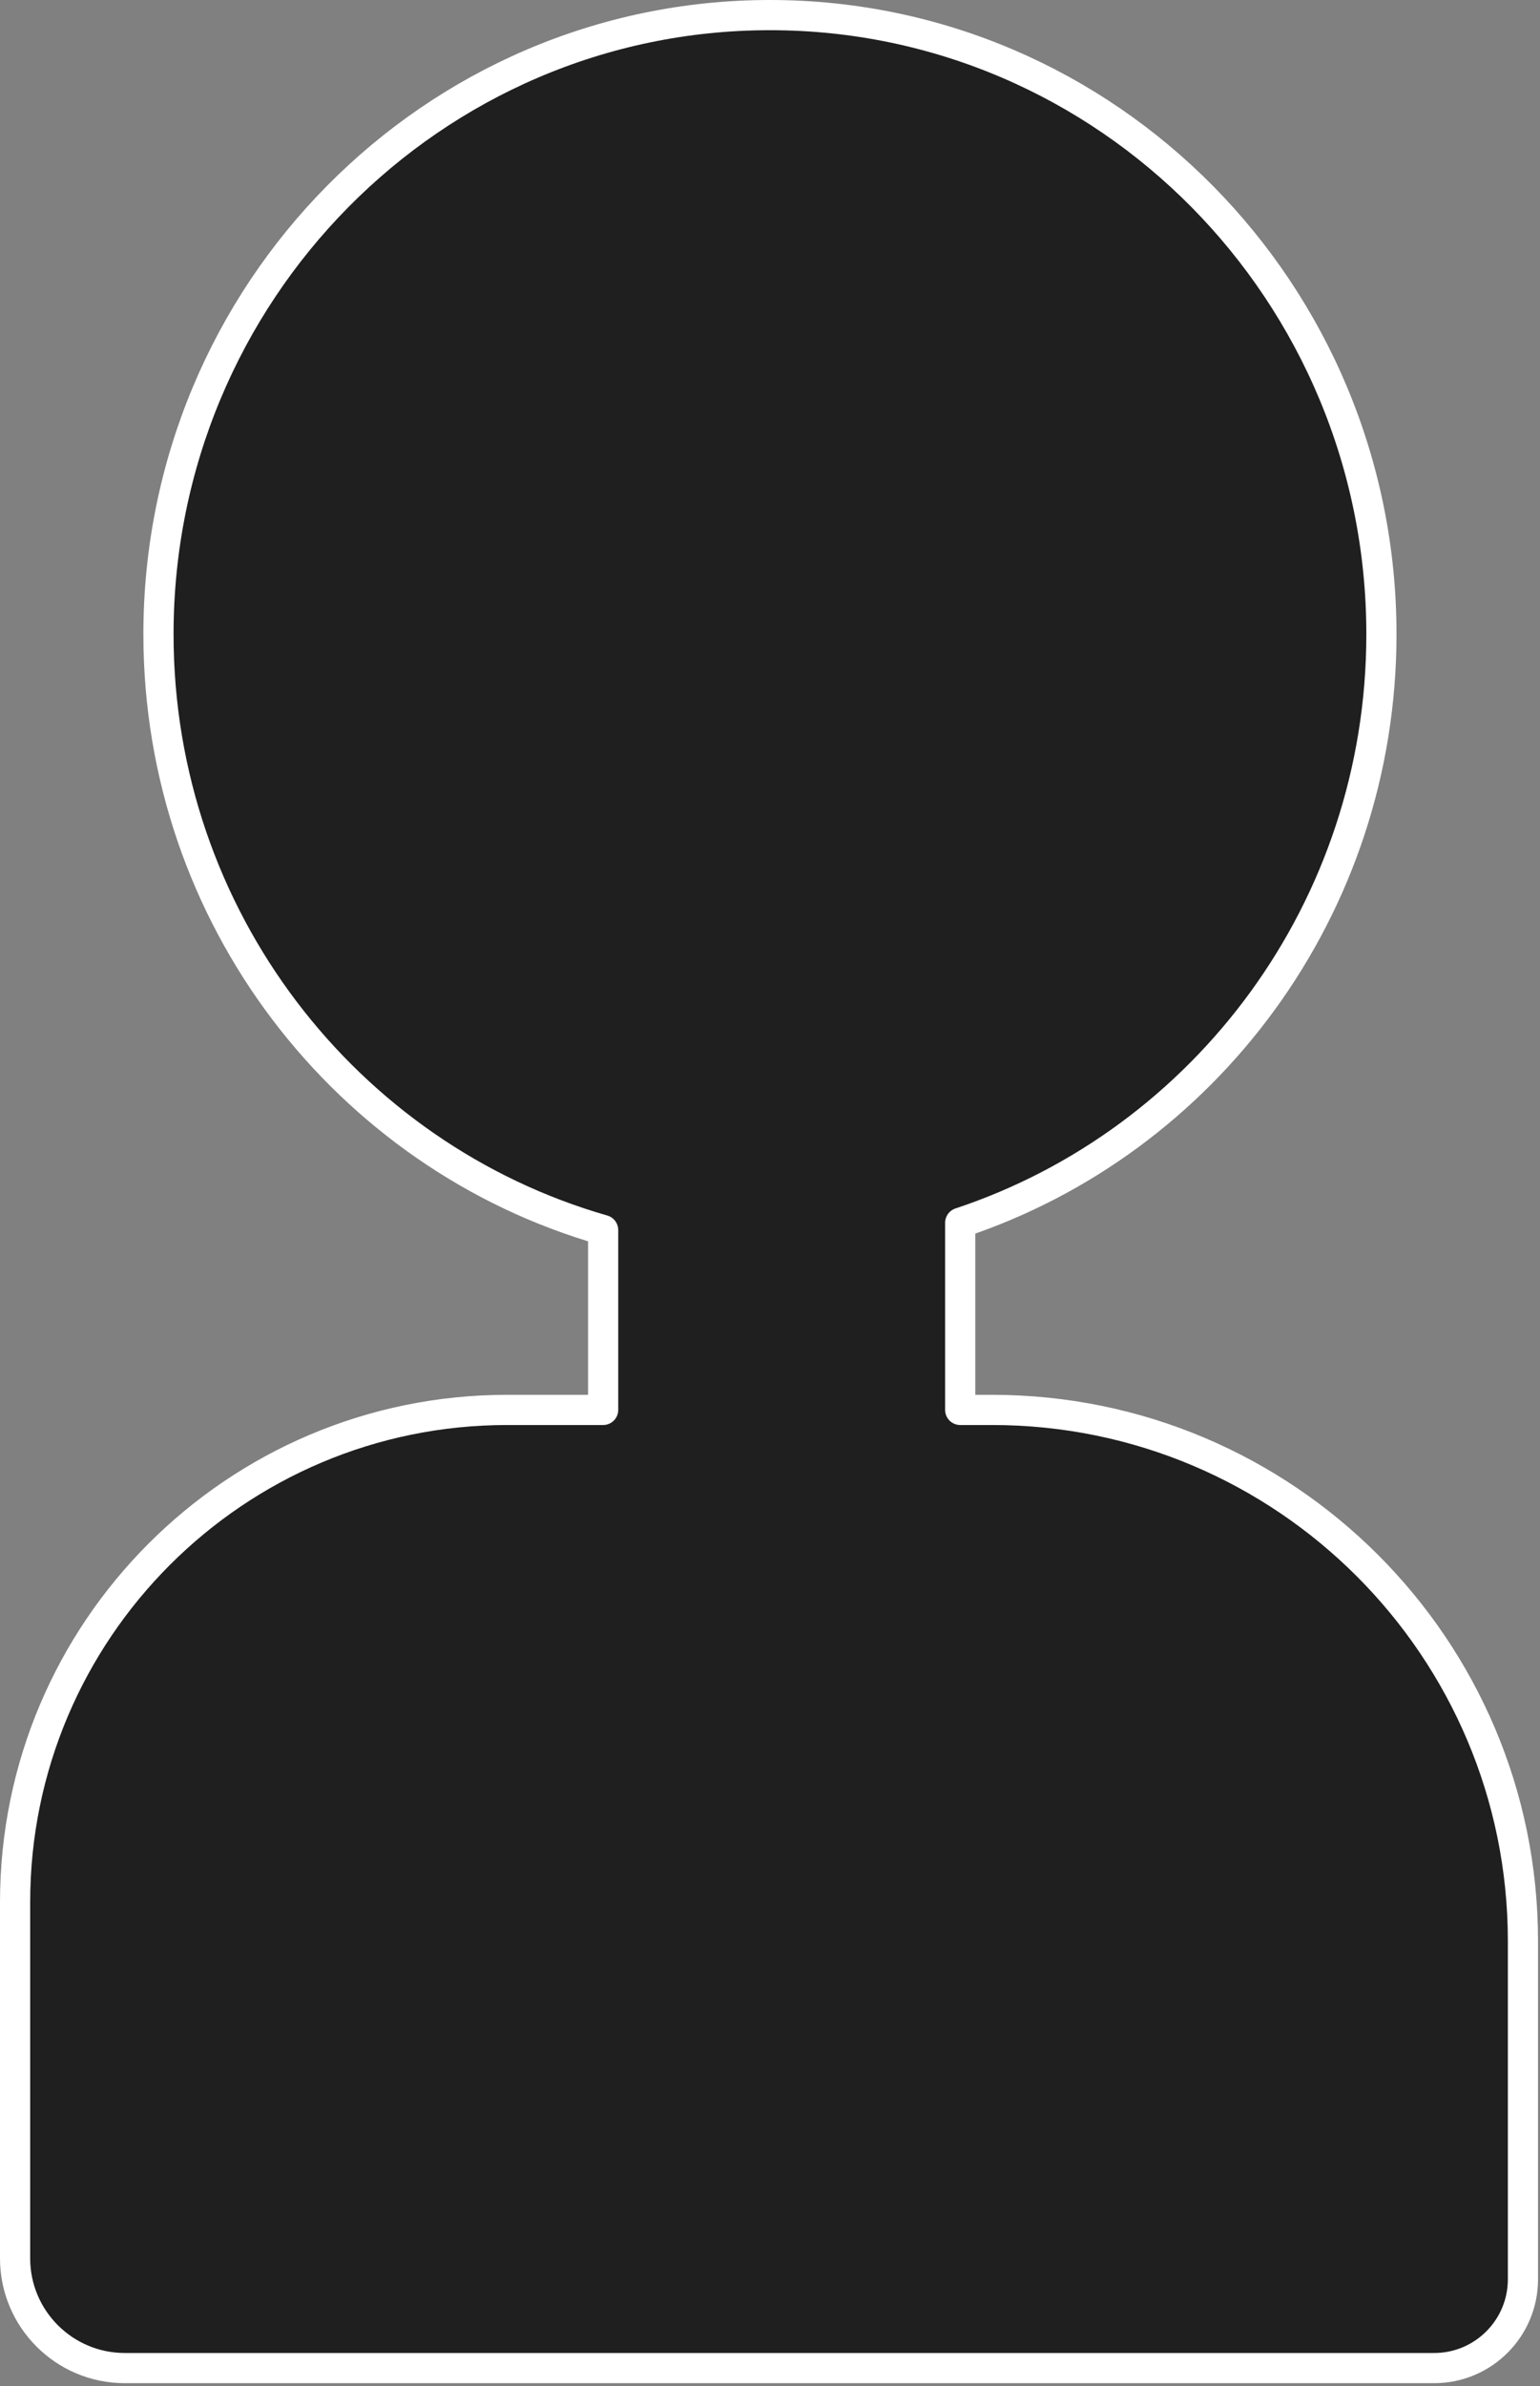 <?xml version="1.0" encoding="UTF-8" standalone="no"?><!DOCTYPE svg PUBLIC "-//W3C//DTD SVG 1.1//EN" "http://www.w3.org/Graphics/SVG/1.1/DTD/svg11.dtd"><svg width="319px" height="494px" version="1.1" xmlns="http://www.w3.org/2000/svg" xmlns:xlink="http://www.w3.org/1999/xlink" xml:space="preserve" xmlns:serif="http://www.serif.com/" style="fill-rule:evenodd;clip-rule:evenodd;stroke-linecap:square;stroke-linejoin:round;stroke-miterlimit:1.5;"><rect width="100%" height="100%" fill="#808080" stroke="none"/><path d="M124.937,254.638C71.803,239.407 32.826,189.923 32.826,131.299C32.826,60.558 89.582,3.125 159.489,3.125C229.396,3.125 286.151,60.558 286.151,131.299C286.151,188.119 249.537,236.353 198.901,253.137L198.901,291.875L205.511,291.875C266.197,291.875 315.467,341.144 315.467,401.83L315.467,471.854C315.467,481.997 307.232,490.231 297.09,490.231L25.843,490.231C13.304,490.231 3.125,480.051 3.125,467.513L3.125,393.802C3.125,337.547 48.797,291.875 105.052,291.875L124.937,291.875L124.937,254.638Z" style="fill:rgb(31,31,32);stroke:white;stroke-width:6.25px;"/></svg>